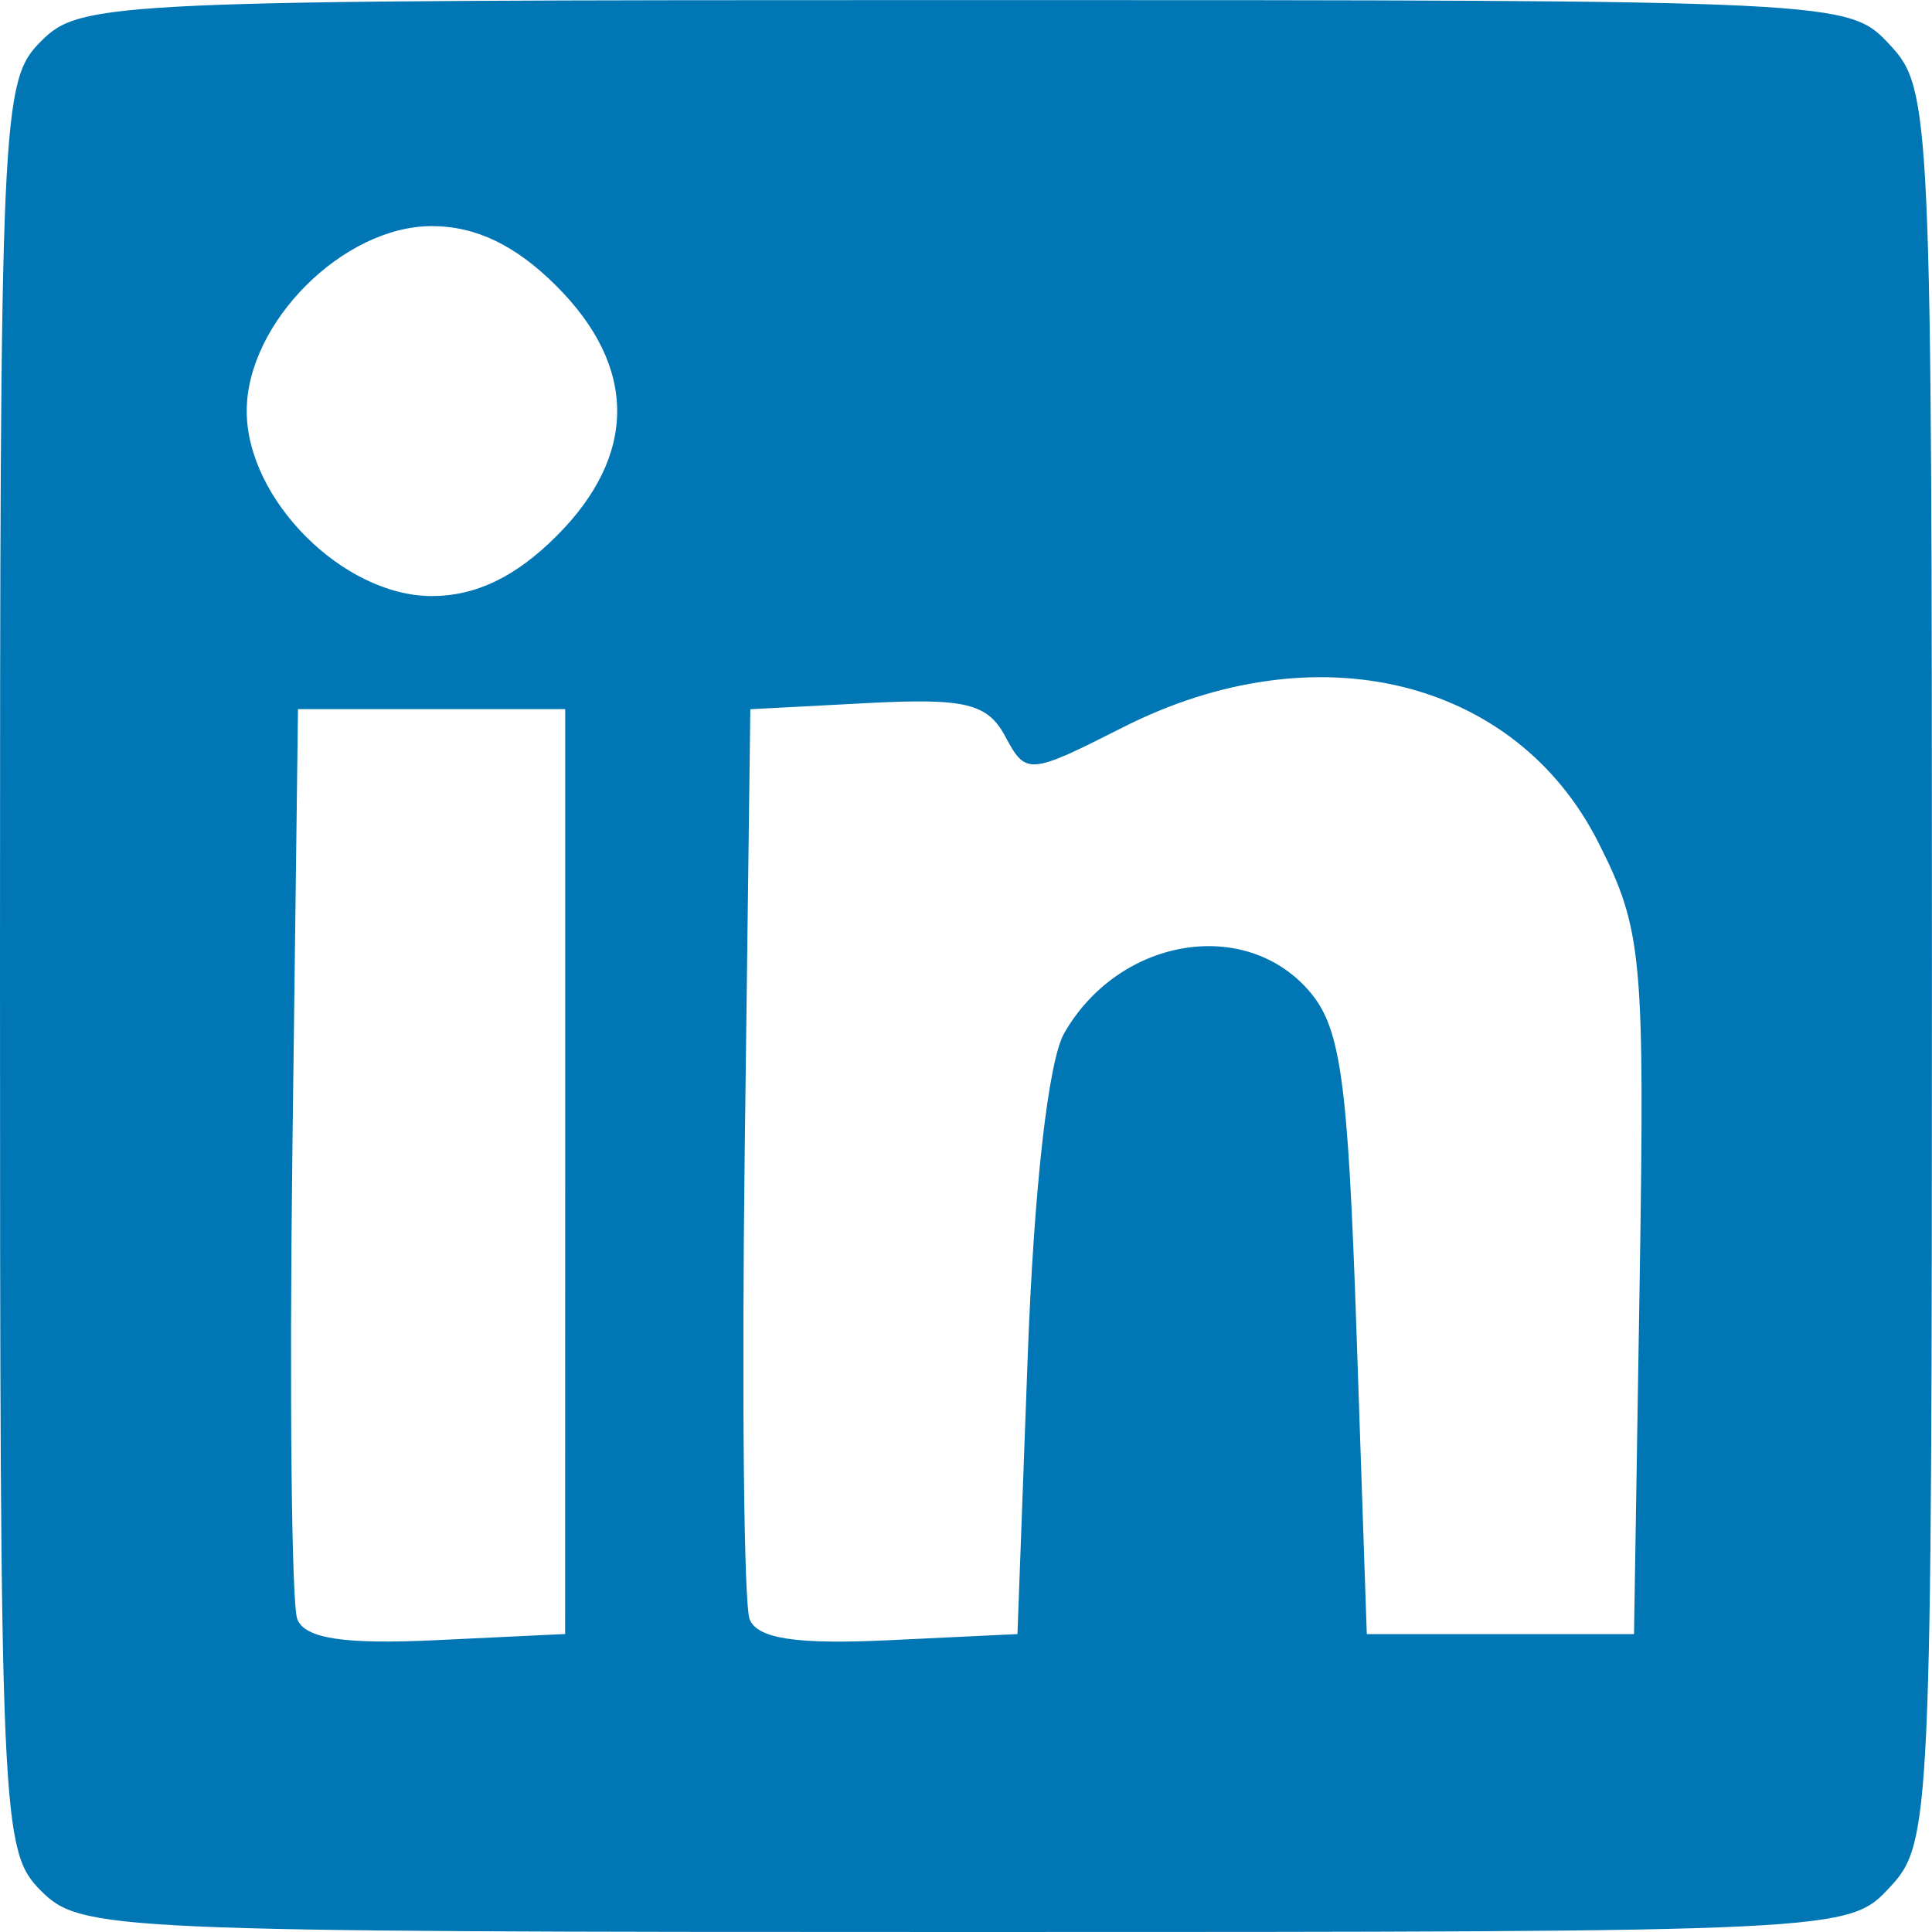 <?xml version="1.0" encoding="UTF-8" standalone="no"?>
<!-- Created with Inkscape (http://www.inkscape.org/) -->

<svg
   xmlns:dc="http://purl.org/dc/elements/1.1/"
   xmlns:cc="http://creativecommons.org/ns#"
   xmlns:rdf="http://www.w3.org/1999/02/22-rdf-syntax-ns#"
   xmlns:svg="http://www.w3.org/2000/svg"
   xmlns="http://www.w3.org/2000/svg"
   xmlns:sodipodi="http://sodipodi.sourceforge.net/DTD/sodipodi-0.dtd"
   xmlns:inkscape="http://www.inkscape.org/namespaces/inkscape"
   width="24.871mm"
   height="24.871mm"
   viewBox="0 0 24.871 24.871"
   version="1.1"
   id="svg844"
   inkscape:version="0.92.3 (2405546, 2018-03-11)"
   sodipodi:docname="linkedin.svg">
  <defs
     id="defs838" />
  <sodipodi:namedview
     id="base"
     pagecolor="#ffffff"
     bordercolor="#666666"
     borderopacity="1.0"
     inkscape:pageopacity="0.0"
     inkscape:pageshadow="2"
     inkscape:zoom="3.959798"
     inkscape:cx="65.282493"
     inkscape:cy="34.606014"
     inkscape:document-units="mm"
     inkscape:current-layer="layer1"
     showgrid="false"
     inkscape:window-width="1366"
     inkscape:window-height="713"
     inkscape:window-x="0"
     inkscape:window-y="0"
     inkscape:window-maximized="1"
     fit-margin-top="0"
     fit-margin-left="0"
     fit-margin-right="0"
     fit-margin-bottom="0" />
  <g
     inkscape:label="Layer 1"
     inkscape:groupmode="layer"
     id="layer1"
     transform="translate(94.078,-153.029)">
    <path
       inkscape:connector-curvature="0"
       id="path821"
       d="m -93.549,177.371 c -0.513,-0.513 -0.529,-0.882 -0.529,-11.906 0,-11.024 0.016,-11.393 0.529,-11.906 0.513,-0.513 0.882,-0.529 11.896,-0.529 11.353,0 11.367,7.3e-4 11.906,0.579 0.525,0.564 0.539,0.873 0.539,11.856 0,10.983 -0.014,11.292 -0.539,11.856 -0.539,0.578 -0.554,0.579 -11.906,0.579 -11.014,0 -11.383,-0.016 -11.896,-0.529 z m 6.747,-9.26 v -5.953 h -1.72 -1.72 l -0.072,5.682 c -0.039,3.125 -0.011,5.84 0.063,6.032 0.096,0.251 0.603,0.328 1.791,0.271 l 1.657,-0.079 z m 5.954,2.381 c 0.08,-2.166 0.265,-3.804 0.469,-4.161 0.691,-1.211 2.286,-1.503 3.128,-0.574 0.432,0.477 0.523,1.107 0.636,4.432 l 0.132,3.876 h 1.72 1.72 l 0.072,-4.498 c 0.067,-4.228 0.036,-4.569 -0.529,-5.689 -1.069,-2.118 -3.64,-2.743 -6.12,-1.487 -1.212,0.614 -1.25,0.617 -1.516,0.12 -0.229,-0.428 -0.515,-0.497 -1.778,-0.431 l -1.505,0.079 -0.072,5.682 c -0.039,3.125 -0.011,5.84 0.063,6.032 0.096,0.251 0.603,0.328 1.791,0.271 l 1.657,-0.079 z m -6.065,-10.563 c 1.04,-1.04 1.04,-2.176 0,-3.216 -0.528,-0.528 -1.038,-0.773 -1.608,-0.773 -1.138,0 -2.381,1.243 -2.381,2.381 0,1.138 1.243,2.381 2.381,2.381 0.57,0 1.08,-0.246 1.608,-0.773 z"
       style="fill:#0076b4;stroke-width:0.265" />
  </g>
</svg>
